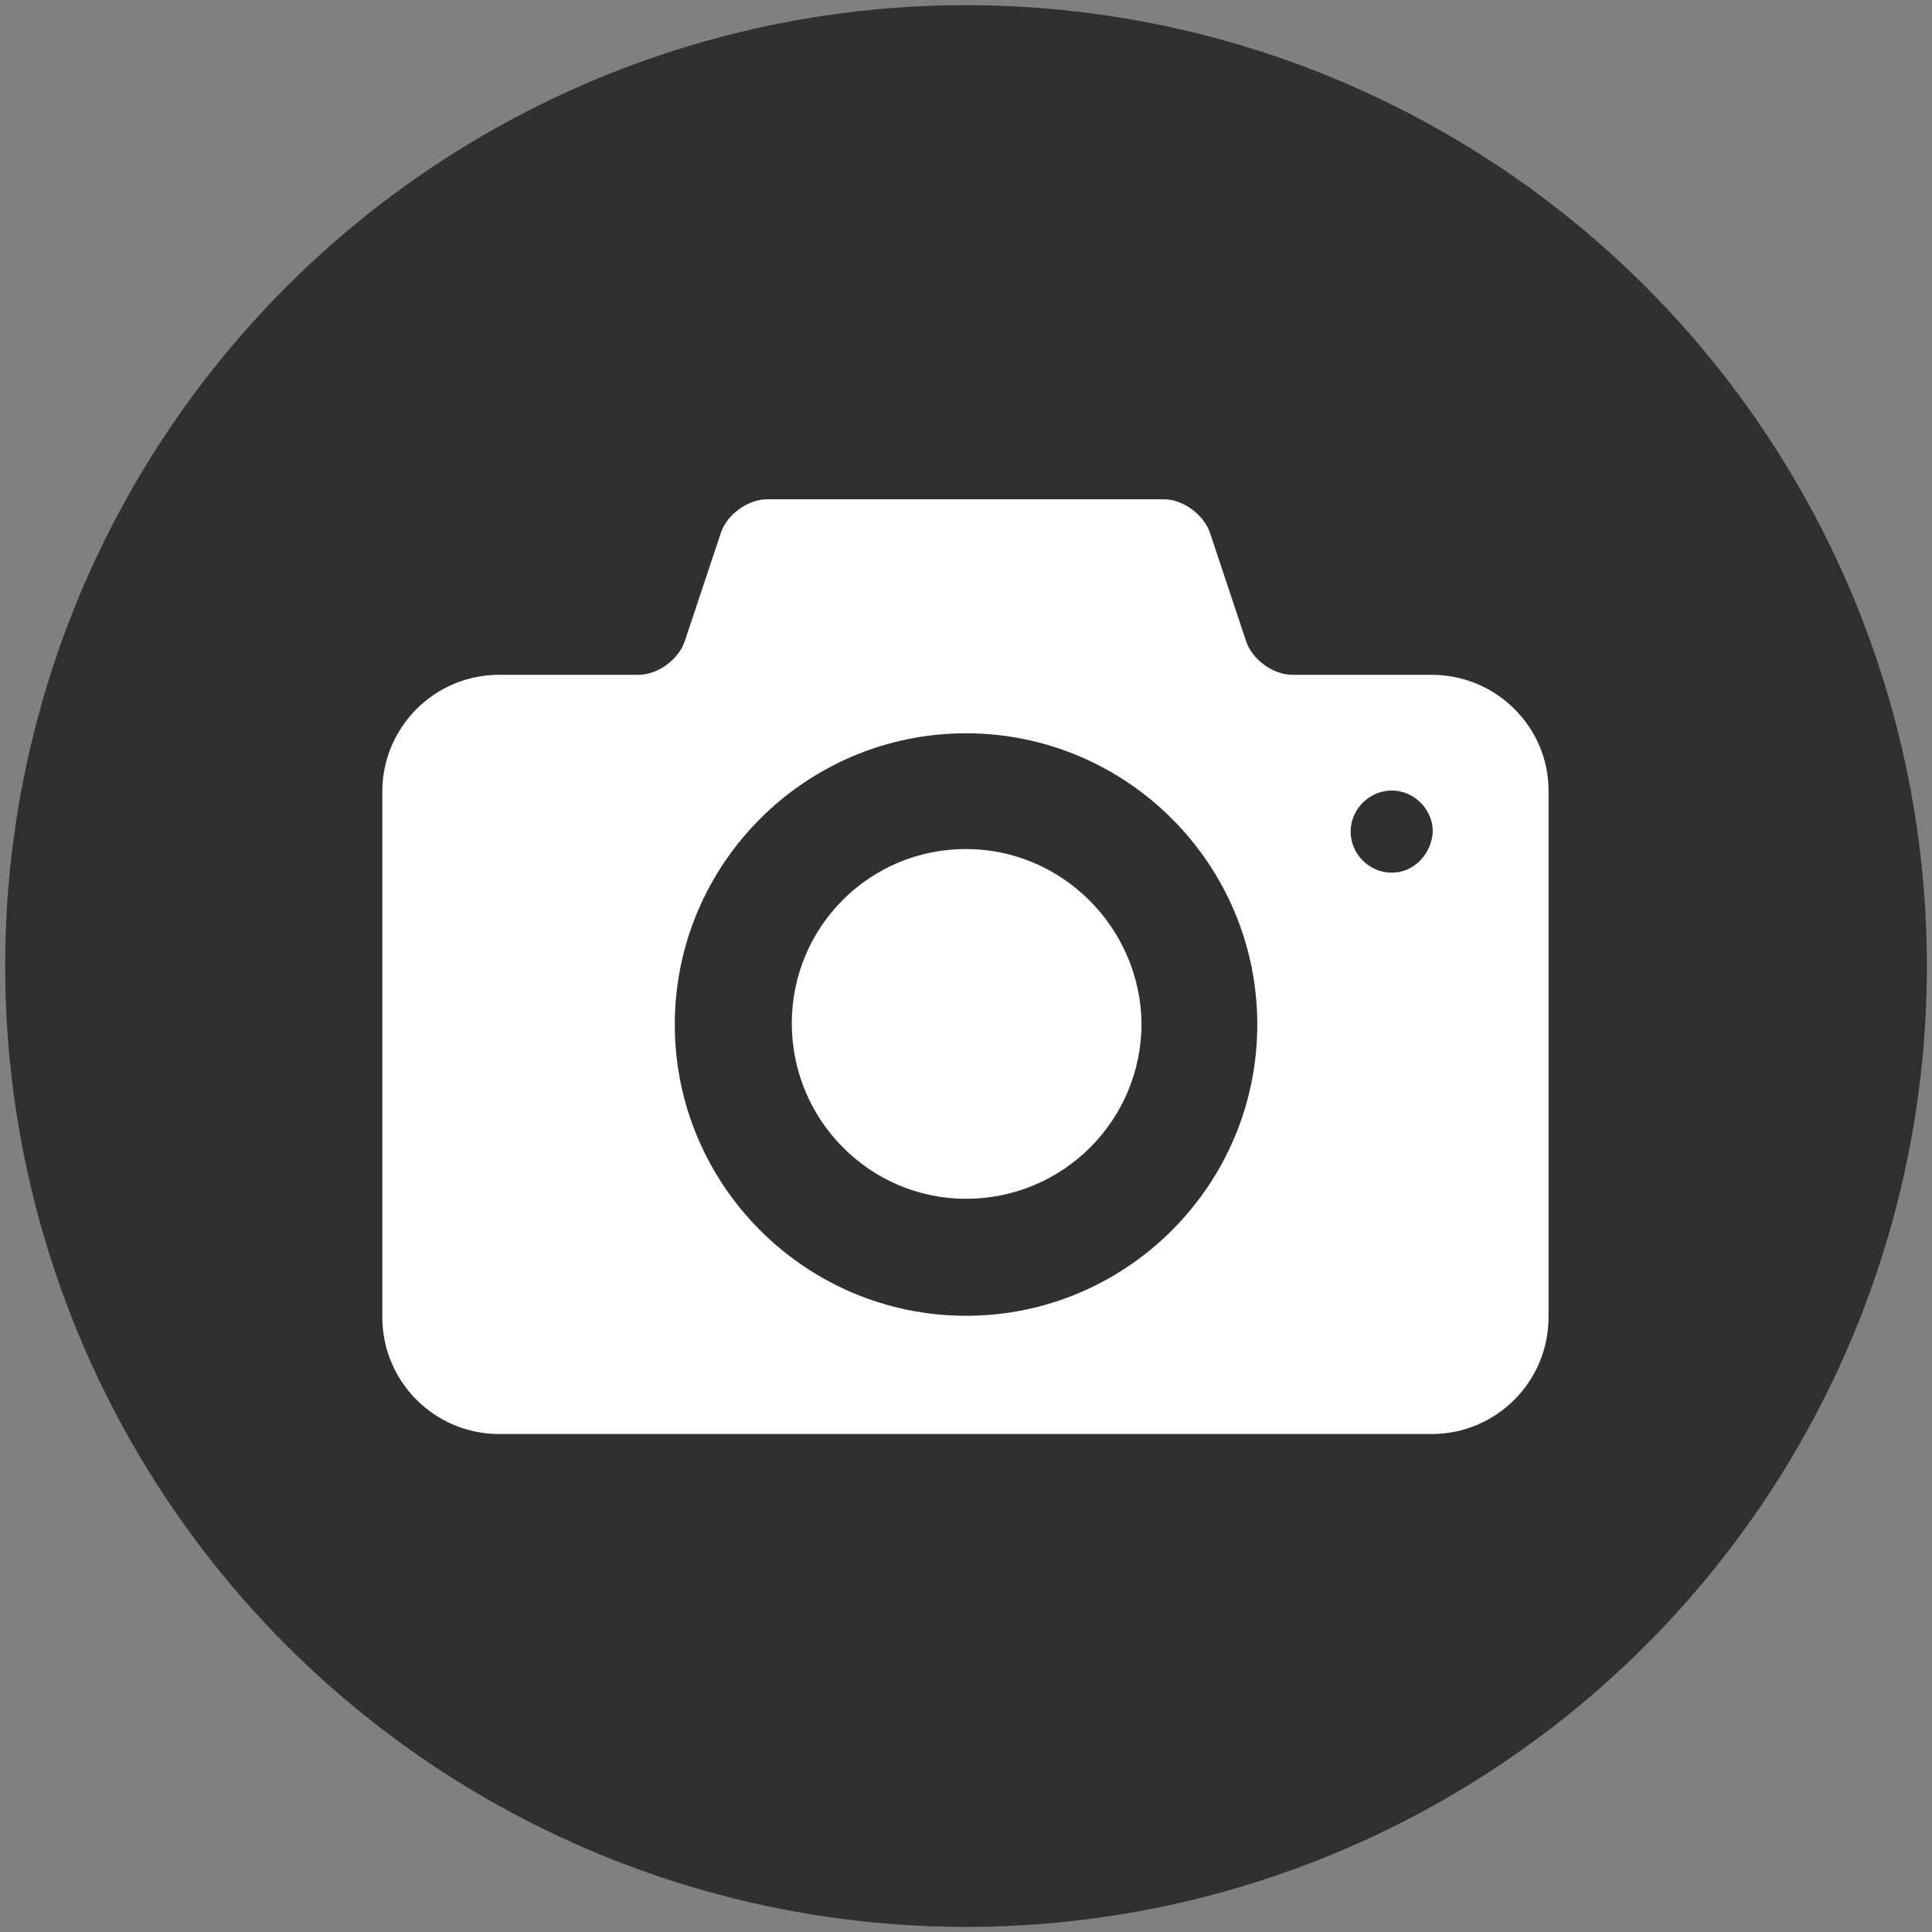 <?xml version="1.0" encoding="UTF-8" standalone="no"?>
<svg id="svg2" xmlns:rdf="http://www.w3.org/1999/02/22-rdf-syntax-ns#" xmlns="http://www.w3.org/2000/svg" height="52" viewBox="0 0 52 52" width="52" version="1.1" xmlns:cc="http://creativecommons.org/ns#" xmlns:dc="http://purl.org/dc/elements/1.1/">
 <rect x="0" y="0" width="52" height="52" fill="#808080" stroke="none"/>
 <desc id="desc6"/>
 <g id="miu" transform="matrix(2.359 0 0 2.359 -2.376 -2.342)" fill="none"></g>
 <style id="style4163" type="text/css">.st0{fill:#2F3130;}
	.st1{fill:#FFFFFF;}</style>
 <g id="g4165" transform="matrix(.335 0 0 .335 .139 .139)">
  <circle id="circle4167" class="st0" cy="77.2" cx="77.2" r="77.2" fill="#2f3130"/>
  <g id="g4169">
   <g id="g4171">
    <path id="path4173" class="st1" fill="#fff" d="m77.2 67.8c-7.8 0-14 6.3-14 14 0 7.8 6.3 14.1 14 14.1 7.8 0 14.1-6.3 14.1-14.1-0.1-7.7-6.4-14-14.1-14zm37.4-14h-11.2c-1.5 0-3.2-1.2-3.7-2.7l-2.9-8.7c-0.5-1.5-2.2-2.7-3.7-2.7h-31.9c-1.5 0-3.2 1.2-3.7 2.7l-2.9 8.7c-0.5 1.5-2.2 2.7-3.7 2.7h-11.2c-5.2 0-9.4 4.2-9.4 9.4v42.2c0 5.2 4.2 9.4 9.4 9.4h74.9c5.2 0 9.4-4.2 9.4-9.4v-42.3c0-5.1-4.2-9.3-9.4-9.3zm-37.4 51.5c-12.9 0-23.4-10.5-23.4-23.4s10.5-23.4 23.4-23.4 23.4 10.5 23.4 23.4-10.5 23.4-23.4 23.4zm34.2-35.6c-1.8 0-3.3-1.5-3.3-3.3s1.5-3.3 3.3-3.3 3.3 1.5 3.3 3.3c-0.1 1.8-1.5 3.3-3.3 3.3z"/>
   </g>
  </g>
 </g>
</svg>
